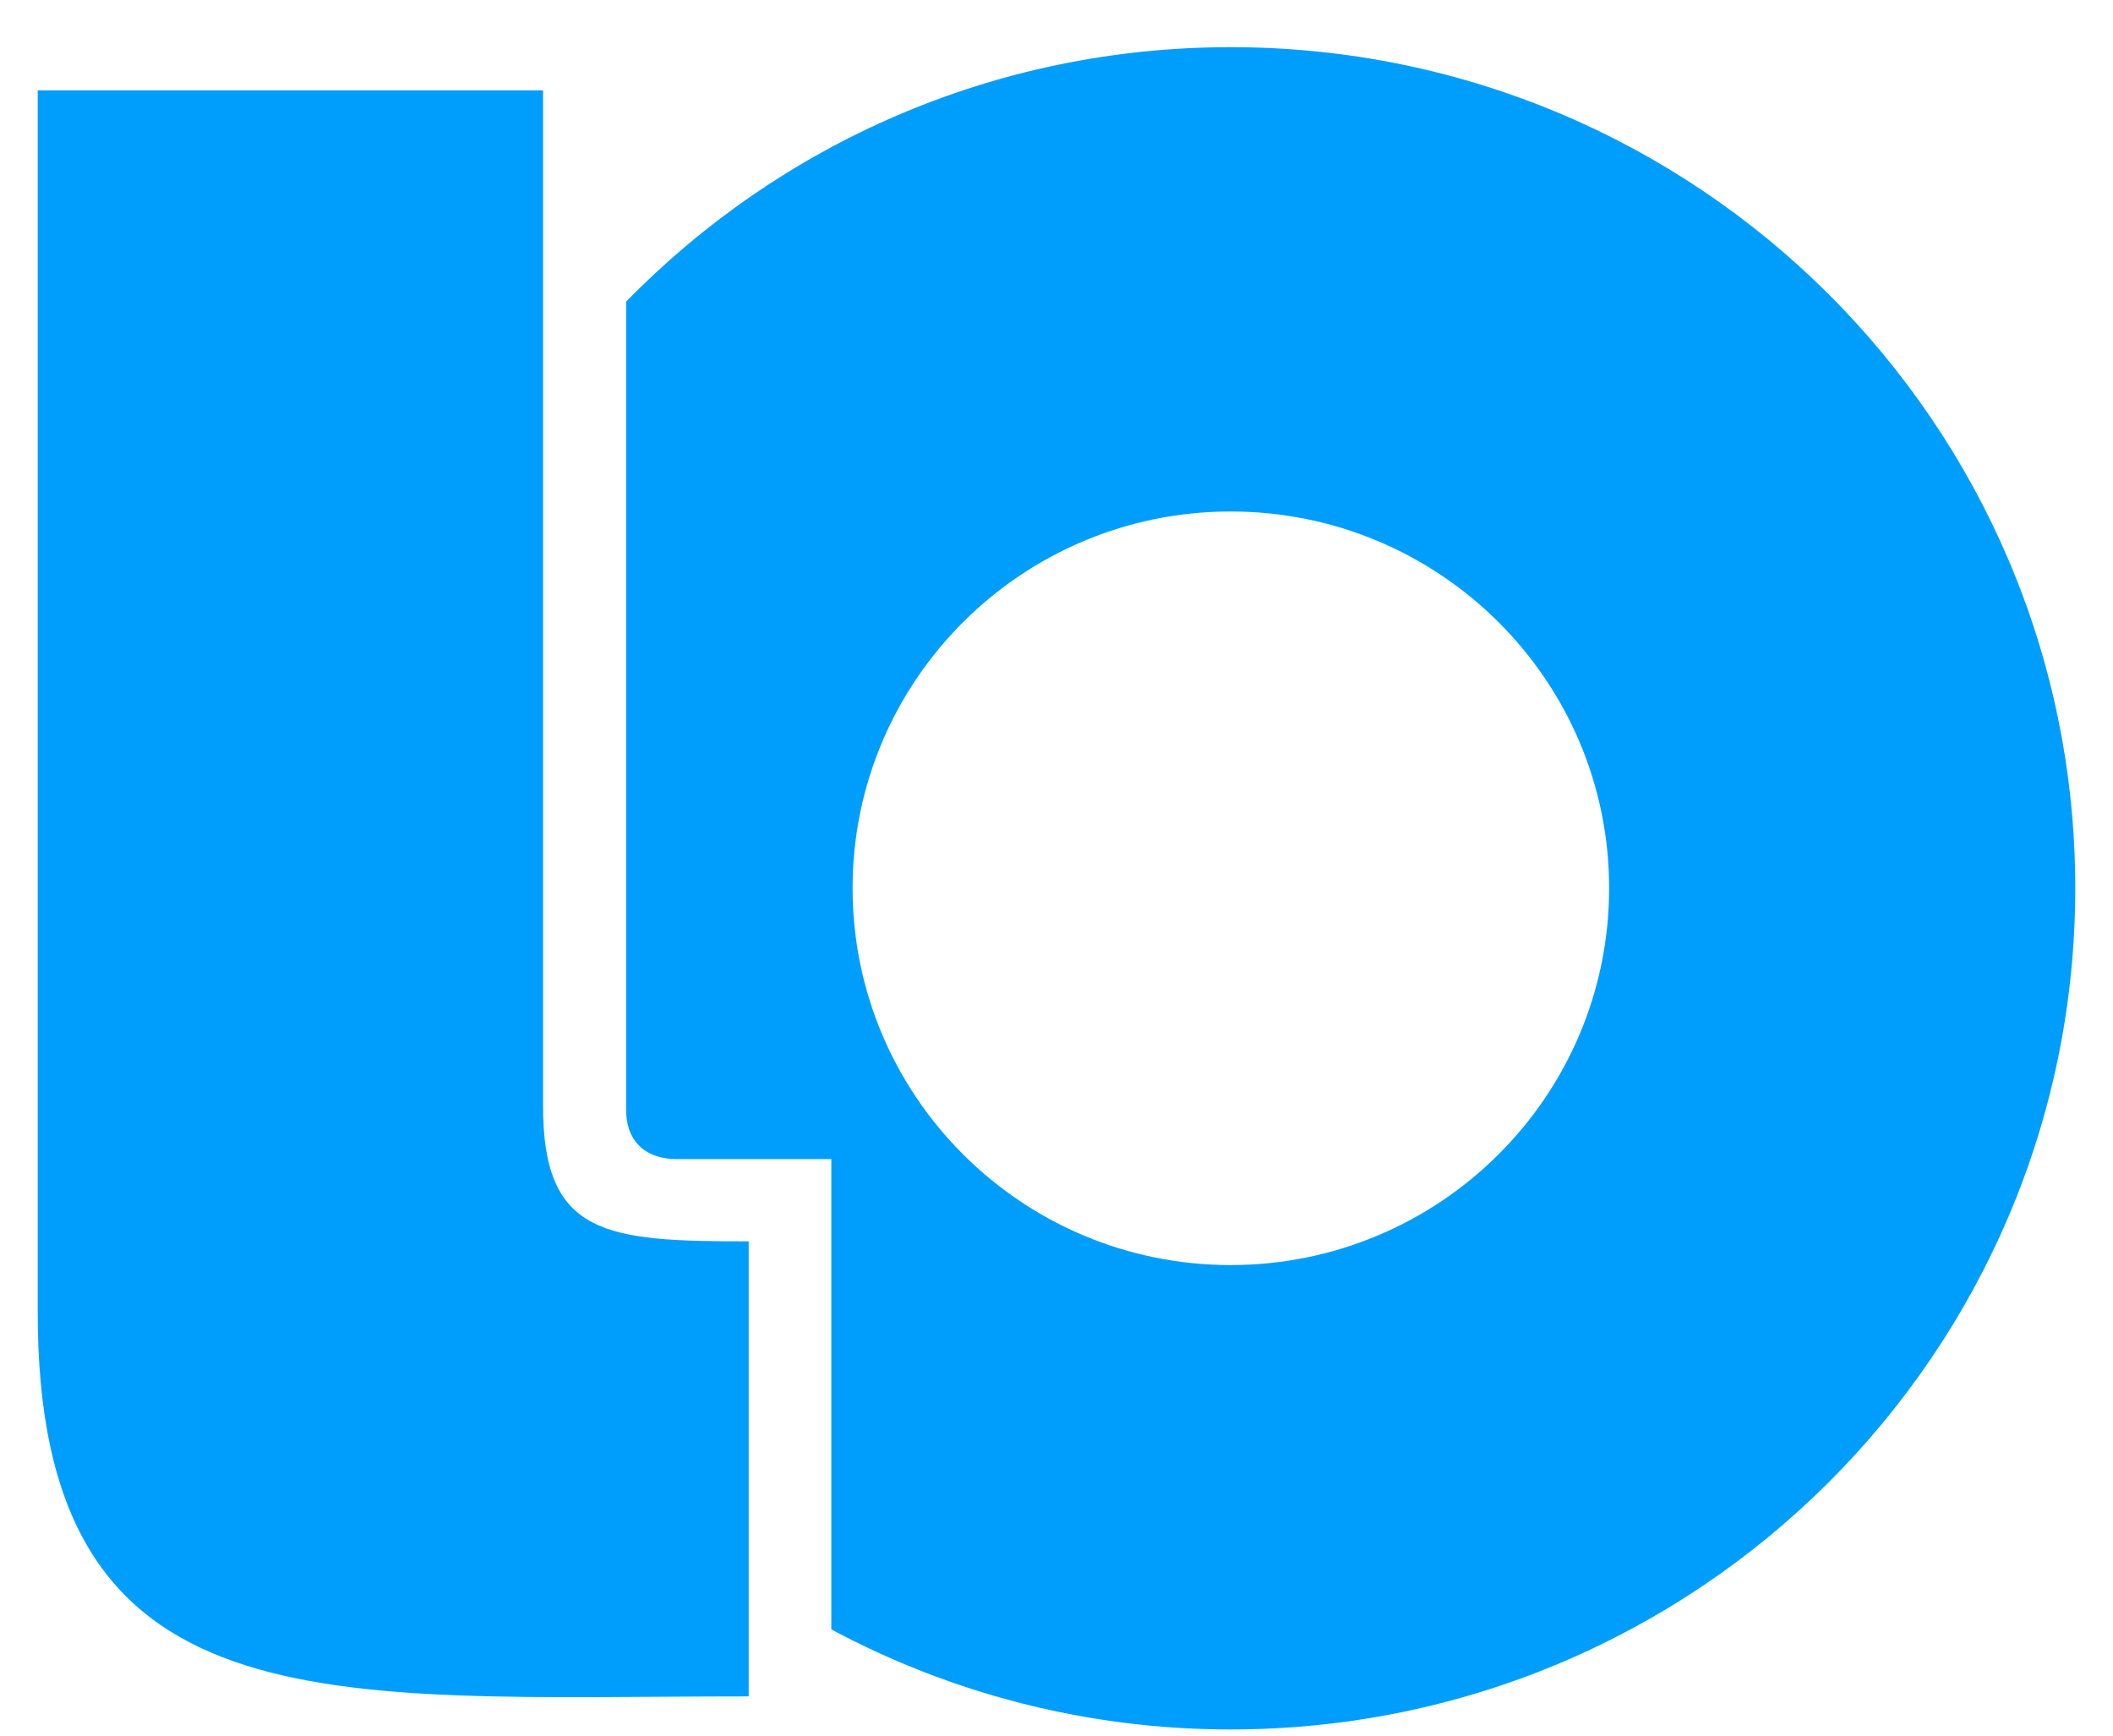 <svg width="28" height="23" viewBox="0 0 28 23" fill="none" xmlns="http://www.w3.org/2000/svg">
<path fill-rule="evenodd" clip-rule="evenodd" d="M16.307 0.625C22.49 0.625 27.5 5.615 27.5 11.769C27.5 17.928 22.49 22.918 16.307 22.918C14.395 22.918 12.59 22.435 11.016 21.592V15.36H8.968C8.545 15.36 8.291 15.112 8.297 14.696V3.997C10.328 1.917 13.165 0.625 16.307 0.625ZM0.5 1.198H7.196V14.64C7.191 16.377 8.026 16.45 9.921 16.45V22.48C4.319 22.48 0.478 22.957 0.5 17.349V1.198ZM16.307 6.778C19.077 6.778 21.323 9.015 21.323 11.769C21.323 14.528 19.077 16.764 16.307 16.764C13.543 16.764 11.298 14.528 11.298 11.769C11.298 9.015 13.543 6.778 16.307 6.778Z" fill="#009EFC"/>
</svg>
